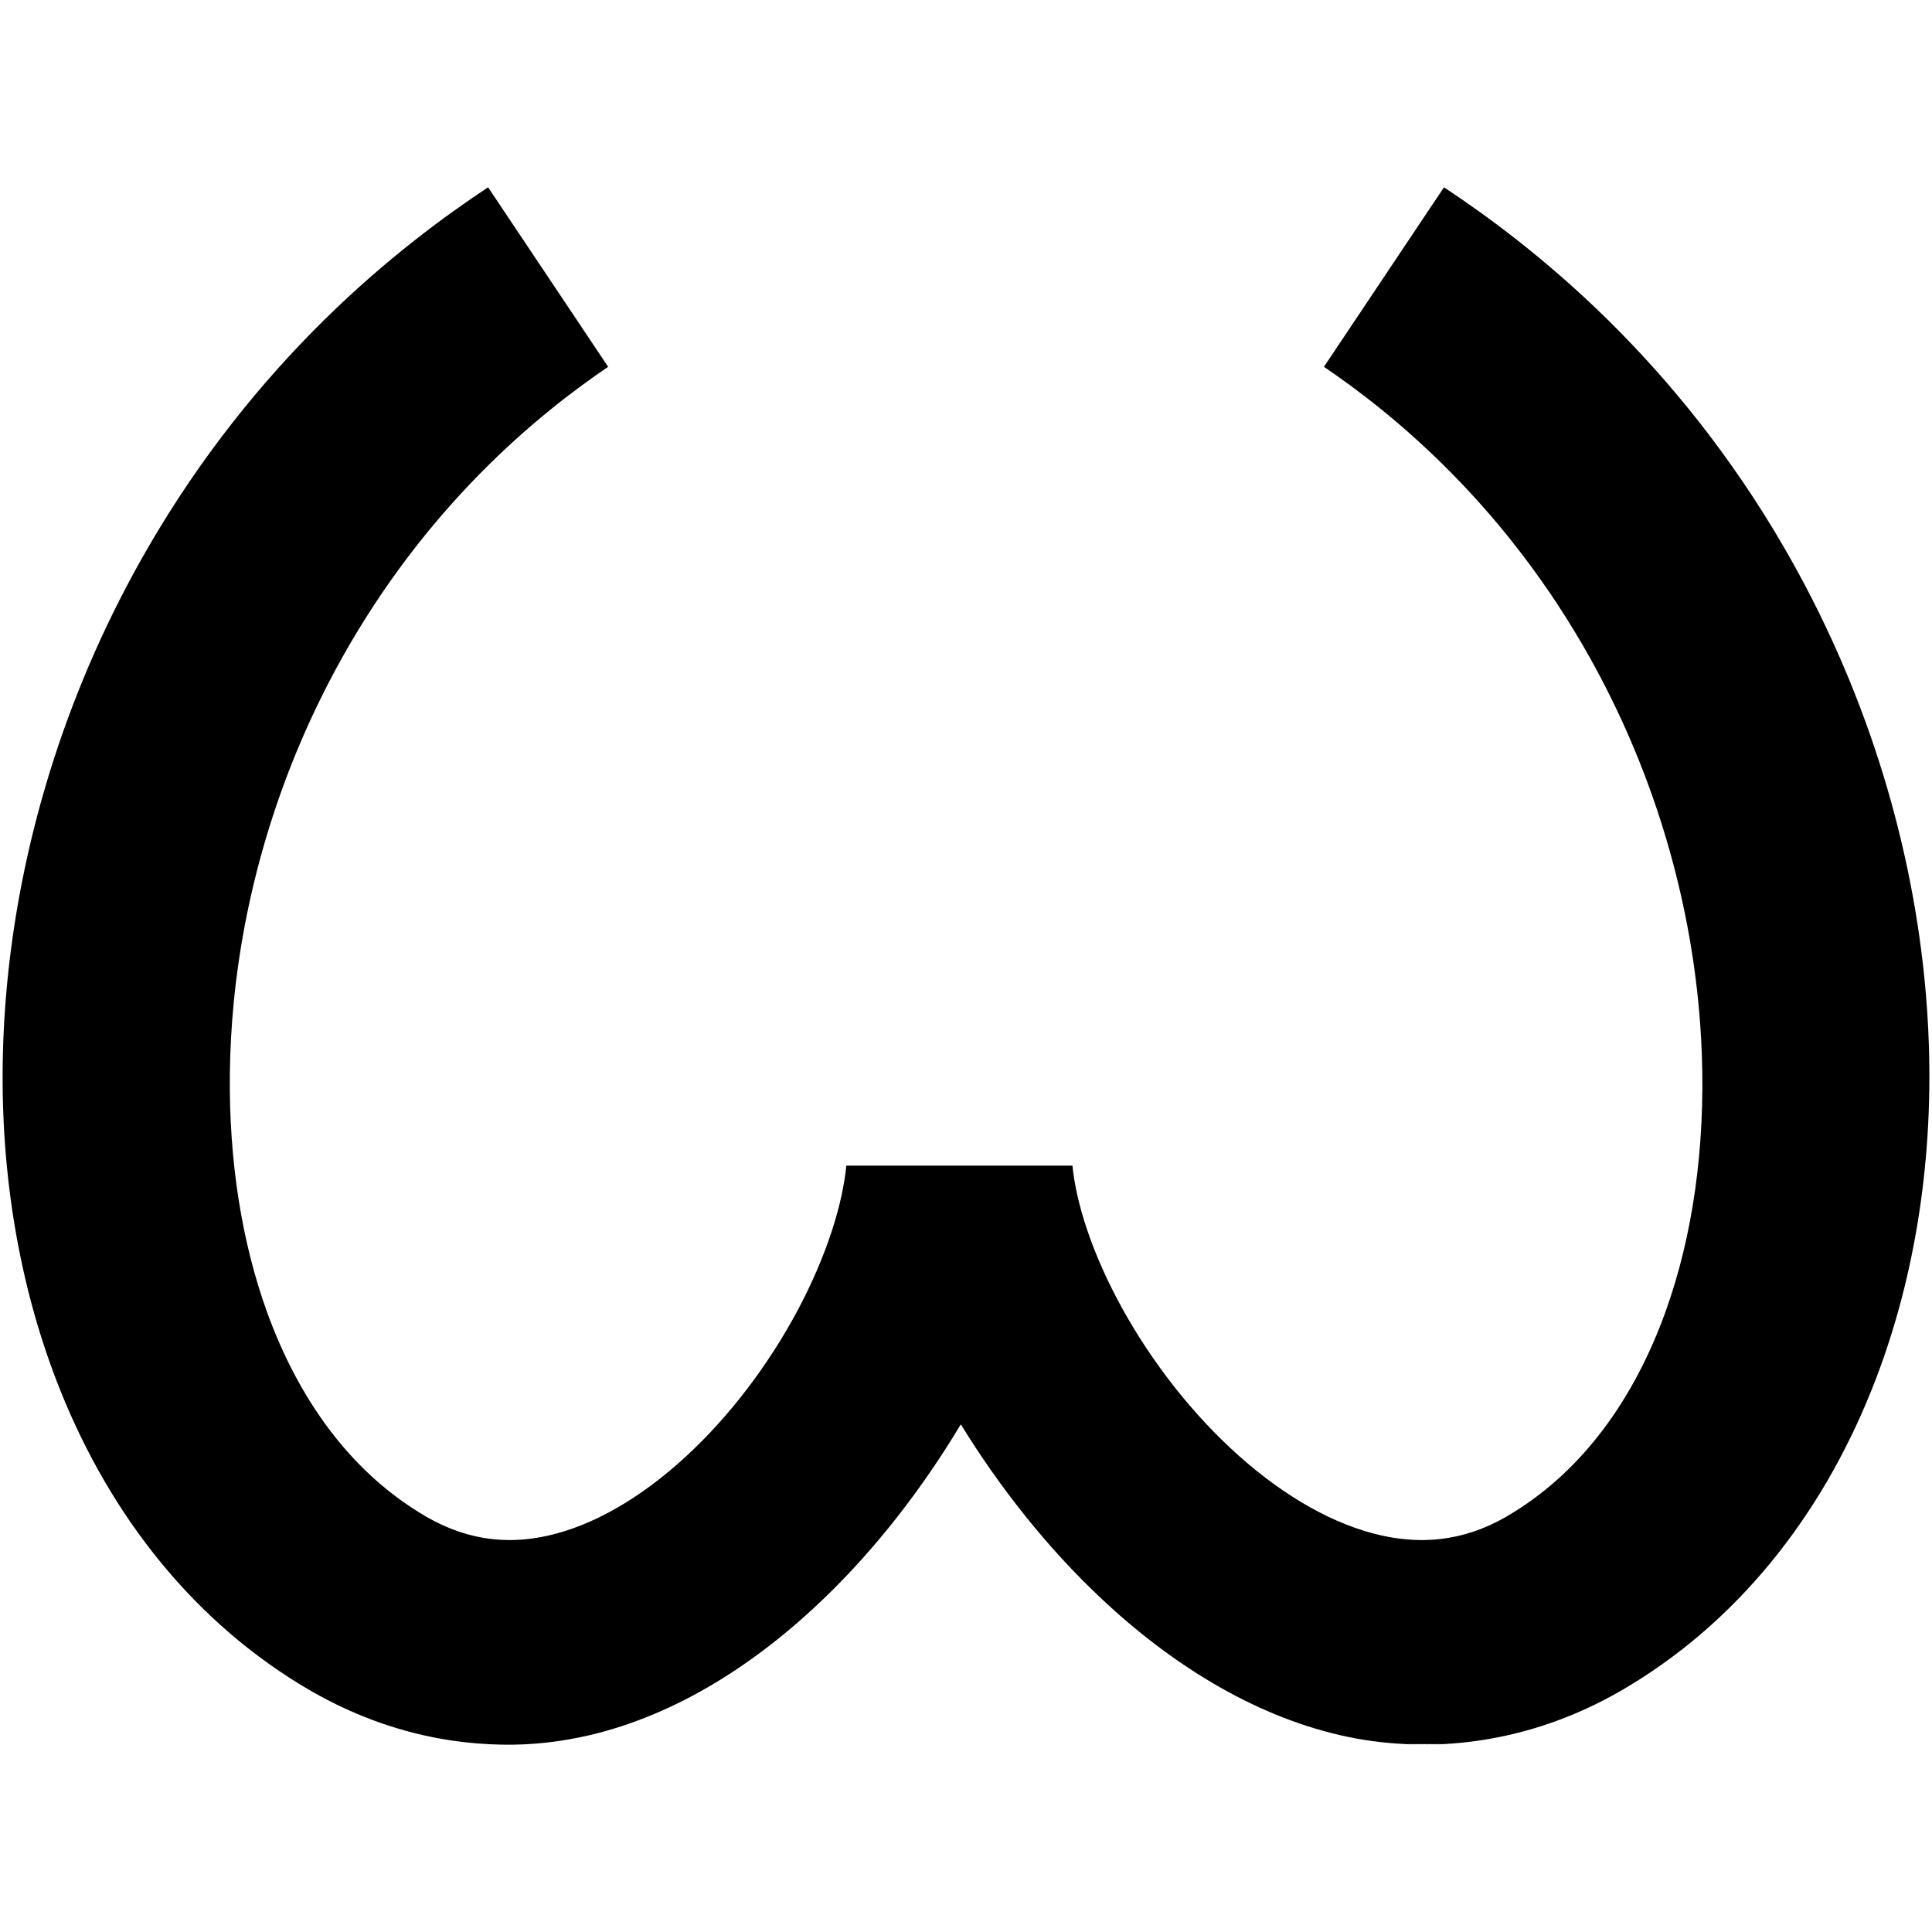 <?xml version="1.0" encoding="UTF-8" standalone="no"?>
<svg
   width="552"
   height="552"
   xml:space="preserve"
   overflow="hidden"
   version="1.1"
   id="svg25"
   xmlns="http://www.w3.org/2000/svg"
   xmlns:svg="http://www.w3.org/2000/svg"><defs
     id="defs1" /><g
     id="g99"
     transform="translate(-13240.071,-7830.926)"><rect
       x="13240.071"
       y="7830.926"
       width="552"
       height="552"
       fill="#ffffff"
       id="rect94"
       style="overflow:hidden" /><path
       id="path96"
       style="fill:#000000;fill-rule:nonzero;stroke:none;stroke-width:64.924;stroke-miterlimit:3"
       d="m 13379.529,7884.439 c -12.12,8.021 -28.957,20.303 -46.755,37.826 -17.957,17.68 -35.299,39.123 -50.17,64.701 -23.008,39.572 -36.155,82.286 -40.323,123.25 -0.95,9.329 -1.408,18.329 -1.459,26.943 -0.187,32.093 5.338,63.324 16.577,91.258 7.118,17.692 16.637,34.327 28.699,49.018 11.803,14.376 26.104,26.957 42.963,36.695 12.748,7.302 26.177,12.023 40.06,14.086 4.755,0.707 9.524,1.094 14.293,1.178 0.06,0 0.125,0 0.188,0 h -0.188 c 8.53,0.172 16.992,-0.787 25.324,-2.758 12.468,-2.95 24.484,-8.131 35.858,-14.996 11.043,-6.666 21.504,-14.932 31.215,-24.318 14.724,-14.232 27.877,-31.239 38.777,-49.447 11.298,18.363 24.942,35.507 40.174,49.812 9.944,9.339 20.625,17.547 31.857,24.158 11.564,6.806 23.738,11.933 36.317,14.842 6.252,1.446 12.566,2.27 18.912,2.557 l 10.326,-0.01 c -3.45,0.204 -6.892,0.161 -10.326,0.01 h -0.496 c 3.599,0.157 7.206,0.203 10.822,0.017 3.558,-0.183 7.113,-0.533 10.658,-1.059 13.96,-2.069 27.453,-6.79 40.238,-14.129 16.857,-9.752 31.141,-22.339 42.922,-36.697 12.072,-14.711 21.578,-31.346 28.684,-48.992 12.163,-30.202 17.613,-64.126 16.51,-98.666 -0.201,-6.307 -0.625,-12.815 -1.301,-19.5 -4.117,-40.701 -17.163,-83.466 -40.303,-123.26 -14.867,-25.565 -32.213,-47.016 -50.199,-64.715 -17.822,-17.539 -34.671,-29.814 -46.746,-37.803 l -34.299,51.289 c 9.618,6.519 22.895,16.55 36.828,30.752 14.055,14.326 27.534,31.625 39.043,52.158 17.978,32.076 27.821,66.106 31.043,98.102 0.527,5.233 0.866,10.303 1.047,15.193 0.998,26.916 -2.59,52.202 -10.383,73.816 -4.538,12.588 -10.496,23.918 -17.801,33.611 -7.099,9.421 -15.562,17.42 -25.447,23.561 -6.29,3.995 -12.532,6.361 -18.748,7.396 -1.606,0.268 -3.228,0.45 -4.869,0.545 -4.512,0.262 -9.246,-0.123 -14.203,-1.219 -6.502,-1.437 -13.36,-4.091 -20.42,-8.041 -6.865,-3.841 -13.748,-8.81 -20.436,-14.775 -13.228,-11.8 -24.824,-26.725 -33.347,-42.188 -4.227,-7.668 -7.535,-15.174 -9.909,-22.174 -2.421,-7.14 -3.739,-13.361 -4.251,-18.494 h -64.606 c -0.526,5.292 -1.837,11.624 -4.189,18.809 -2.315,7.07 -5.522,14.611 -9.594,22.277 -8.241,15.513 -19.41,30.382 -32.133,42.086 -6.444,5.928 -13.069,10.845 -19.678,14.635 -6.796,3.898 -13.398,6.504 -19.664,7.906 -4.172,0.934 -8.192,1.334 -12.062,1.24 -2.169,-0.053 -4.313,-0.26 -6.43,-0.623 -6.081,-1.042 -12.271,-3.41 -18.596,-7.439 -9.863,-6.142 -18.312,-14.139 -25.406,-23.562 -7.279,-9.669 -13.24,-20.985 -17.789,-33.586 -7.2,-19.944 -10.874,-43.138 -10.594,-68.022 0.08,-6.652 0.439,-13.649 1.168,-20.953 3.218,-32.207 13.144,-66.216 31.026,-98.113 11.518,-20.545 25.002,-37.835 39.041,-52.141 13.92,-14.184 27.194,-24.216 36.849,-30.758 z" /></g></svg>
